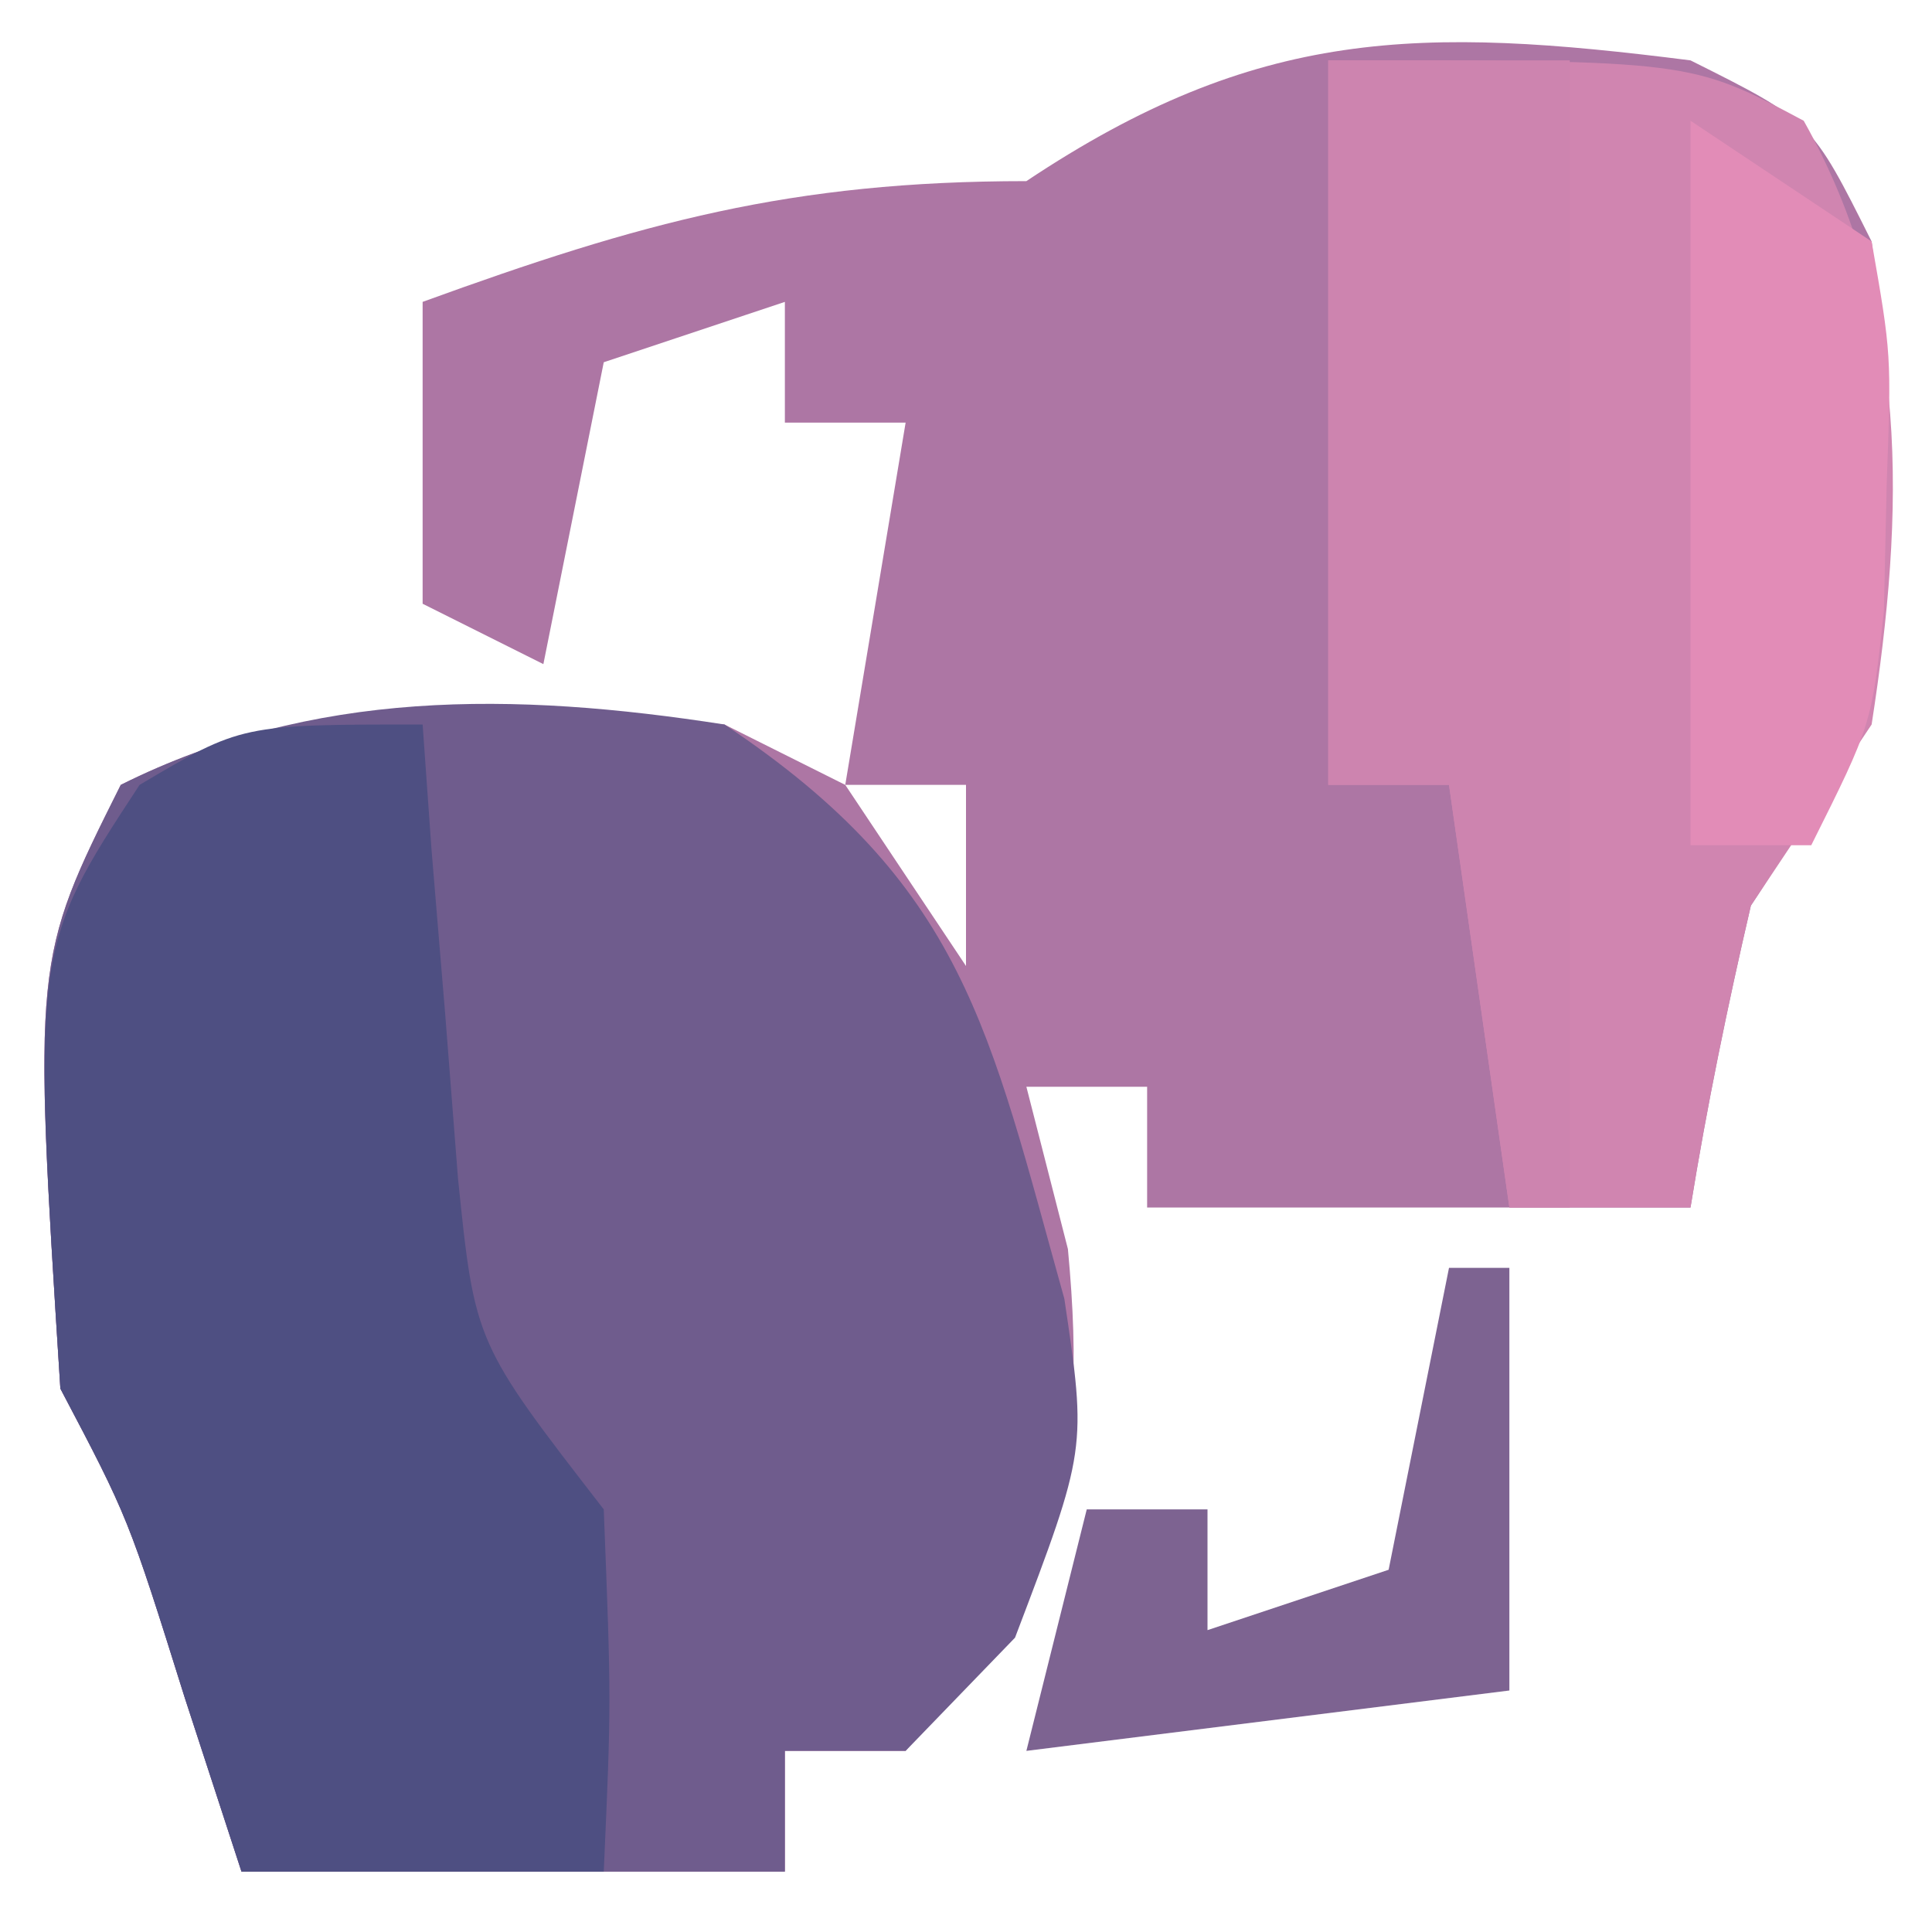 <?xml version="1.0" encoding="UTF-8"?>
<svg version="1.1" xmlns="http://www.w3.org/2000/svg" width="32" height="32">
<path d="M0 0 C2 1 2 1 3 3 C3.569 7.475 3.548 10.178 1 14 C0.615 15.655 0.272 17.322 0 19 C-2.97 19 -5.94 19 -9 19 C-9 18.34 -9 17.68 -9 17 C-9.66 17 -10.32 17 -11 17 C-10.773 17.887 -10.546 18.774 -10.312 19.688 C-9.945 23.587 -10.598 24.975 -13 28 C-13.66 28 -14.32 28 -15 28 C-15 28.66 -15 29.32 -15 30 C-17.97 30 -20.94 30 -24 30 C-24.309 29.051 -24.619 28.102 -24.938 27.125 C-25.874 24.139 -25.874 24.139 -27 22 C-27.451 14.901 -27.451 14.901 -26 12 C-22.671 10.335 -19.691 10.766 -16 11 C-15.34 11.33 -14.68 11.66 -14 12 C-13.67 10.02 -13.34 8.04 -13 6 C-13.66 6 -14.32 6 -15 6 C-15 5.34 -15 4.68 -15 4 C-15.99 4.33 -16.98 4.66 -18 5 C-18.33 6.65 -18.66 8.3 -19 10 C-19.66 9.67 -20.32 9.34 -21 9 C-21 7.35 -21 5.7 -21 4 C-17.38 2.684 -14.904 2 -11 2 C-7.178 -0.548 -4.475 -0.569 0 0 Z M-14 12 C-13.01 13.485 -13.01 13.485 -12 15 C-12 14.01 -12 13.02 -12 12 C-12.66 12 -13.32 12 -14 12 Z " fill="#AD76A4" transform="translate(28,1)"/>
<path d="M0 0 C3.978 2.652 4.38 5.04 5.629 9.512 C6 12 6 12 4.812 15.125 C4.214 15.744 3.616 16.363 3 17 C2.34 17 1.68 17 1 17 C1 17.66 1 18.32 1 19 C-1.97 19 -4.94 19 -8 19 C-8.309 18.051 -8.619 17.102 -8.938 16.125 C-9.874 13.139 -9.874 13.139 -11 11 C-11.451 3.901 -11.451 3.901 -10 1 C-6.814 -0.593 -3.489 -0.542 0 0 Z " fill="#6F5C8D" transform="translate(12,12)"/>
<path d="M0 0 C6 0 6 0 7.875 1 C9.646 4.149 9.548 7.47 9 11 C8.01 12.485 8.01 12.485 7 14 C6.615 15.655 6.272 17.322 6 19 C5.01 19 4.02 19 3 19 C2.67 16.69 2.34 14.38 2 12 C1.34 12 0.68 12 0 12 C0 8.04 0 4.08 0 0 Z " fill="#D085B0" transform="translate(22,1)"/>
<path d="M0 0 C0.073 1.031 0.073 1.031 0.148 2.082 C0.223 2.983 0.298 3.884 0.375 4.812 C0.445 5.706 0.514 6.599 0.586 7.52 C0.866 10.244 0.866 10.244 3 13 C3.125 16.188 3.125 16.188 3 19 C1.02 19 -0.96 19 -3 19 C-3.309 18.051 -3.619 17.102 -3.938 16.125 C-4.874 13.139 -4.874 13.139 -6 11 C-6.463 3.706 -6.463 3.706 -4.688 1 C-3 0 -3 0 0 0 Z " fill="#4E4F82" transform="translate(7,12)"/>
<path d="M0 0 C1.32 0 2.64 0 4 0 C4 6.27 4 12.54 4 19 C3.67 19 3.34 19 3 19 C2.67 16.69 2.34 14.38 2 12 C1.34 12 0.68 12 0 12 C0 8.04 0 4.08 0 0 Z " fill="#CD84AF" transform="translate(22,1)"/>
<path d="M0 0 C1.485 0.99 1.485 0.99 3 2 C3.328 3.875 3.328 3.875 3.25 6 C3.227 7.052 3.227 7.052 3.203 8.125 C3 10 3 10 2 12 C1.34 12 0.68 12 0 12 C0 8.04 0 4.08 0 0 Z " fill="#E28CB7" transform="translate(28,2)"/>
<path d="M0 0 C0.33 0 0.66 0 1 0 C1 2.31 1 4.62 1 7 C-1.64 7.33 -4.28 7.66 -7 8 C-6.67 6.68 -6.34 5.36 -6 4 C-5.34 4 -4.68 4 -4 4 C-4 4.66 -4 5.32 -4 6 C-3.01 5.67 -2.02 5.34 -1 5 C-0.67 3.35 -0.34 1.7 0 0 Z " fill="#7D6391" transform="translate(24,21)"/>
</svg>
